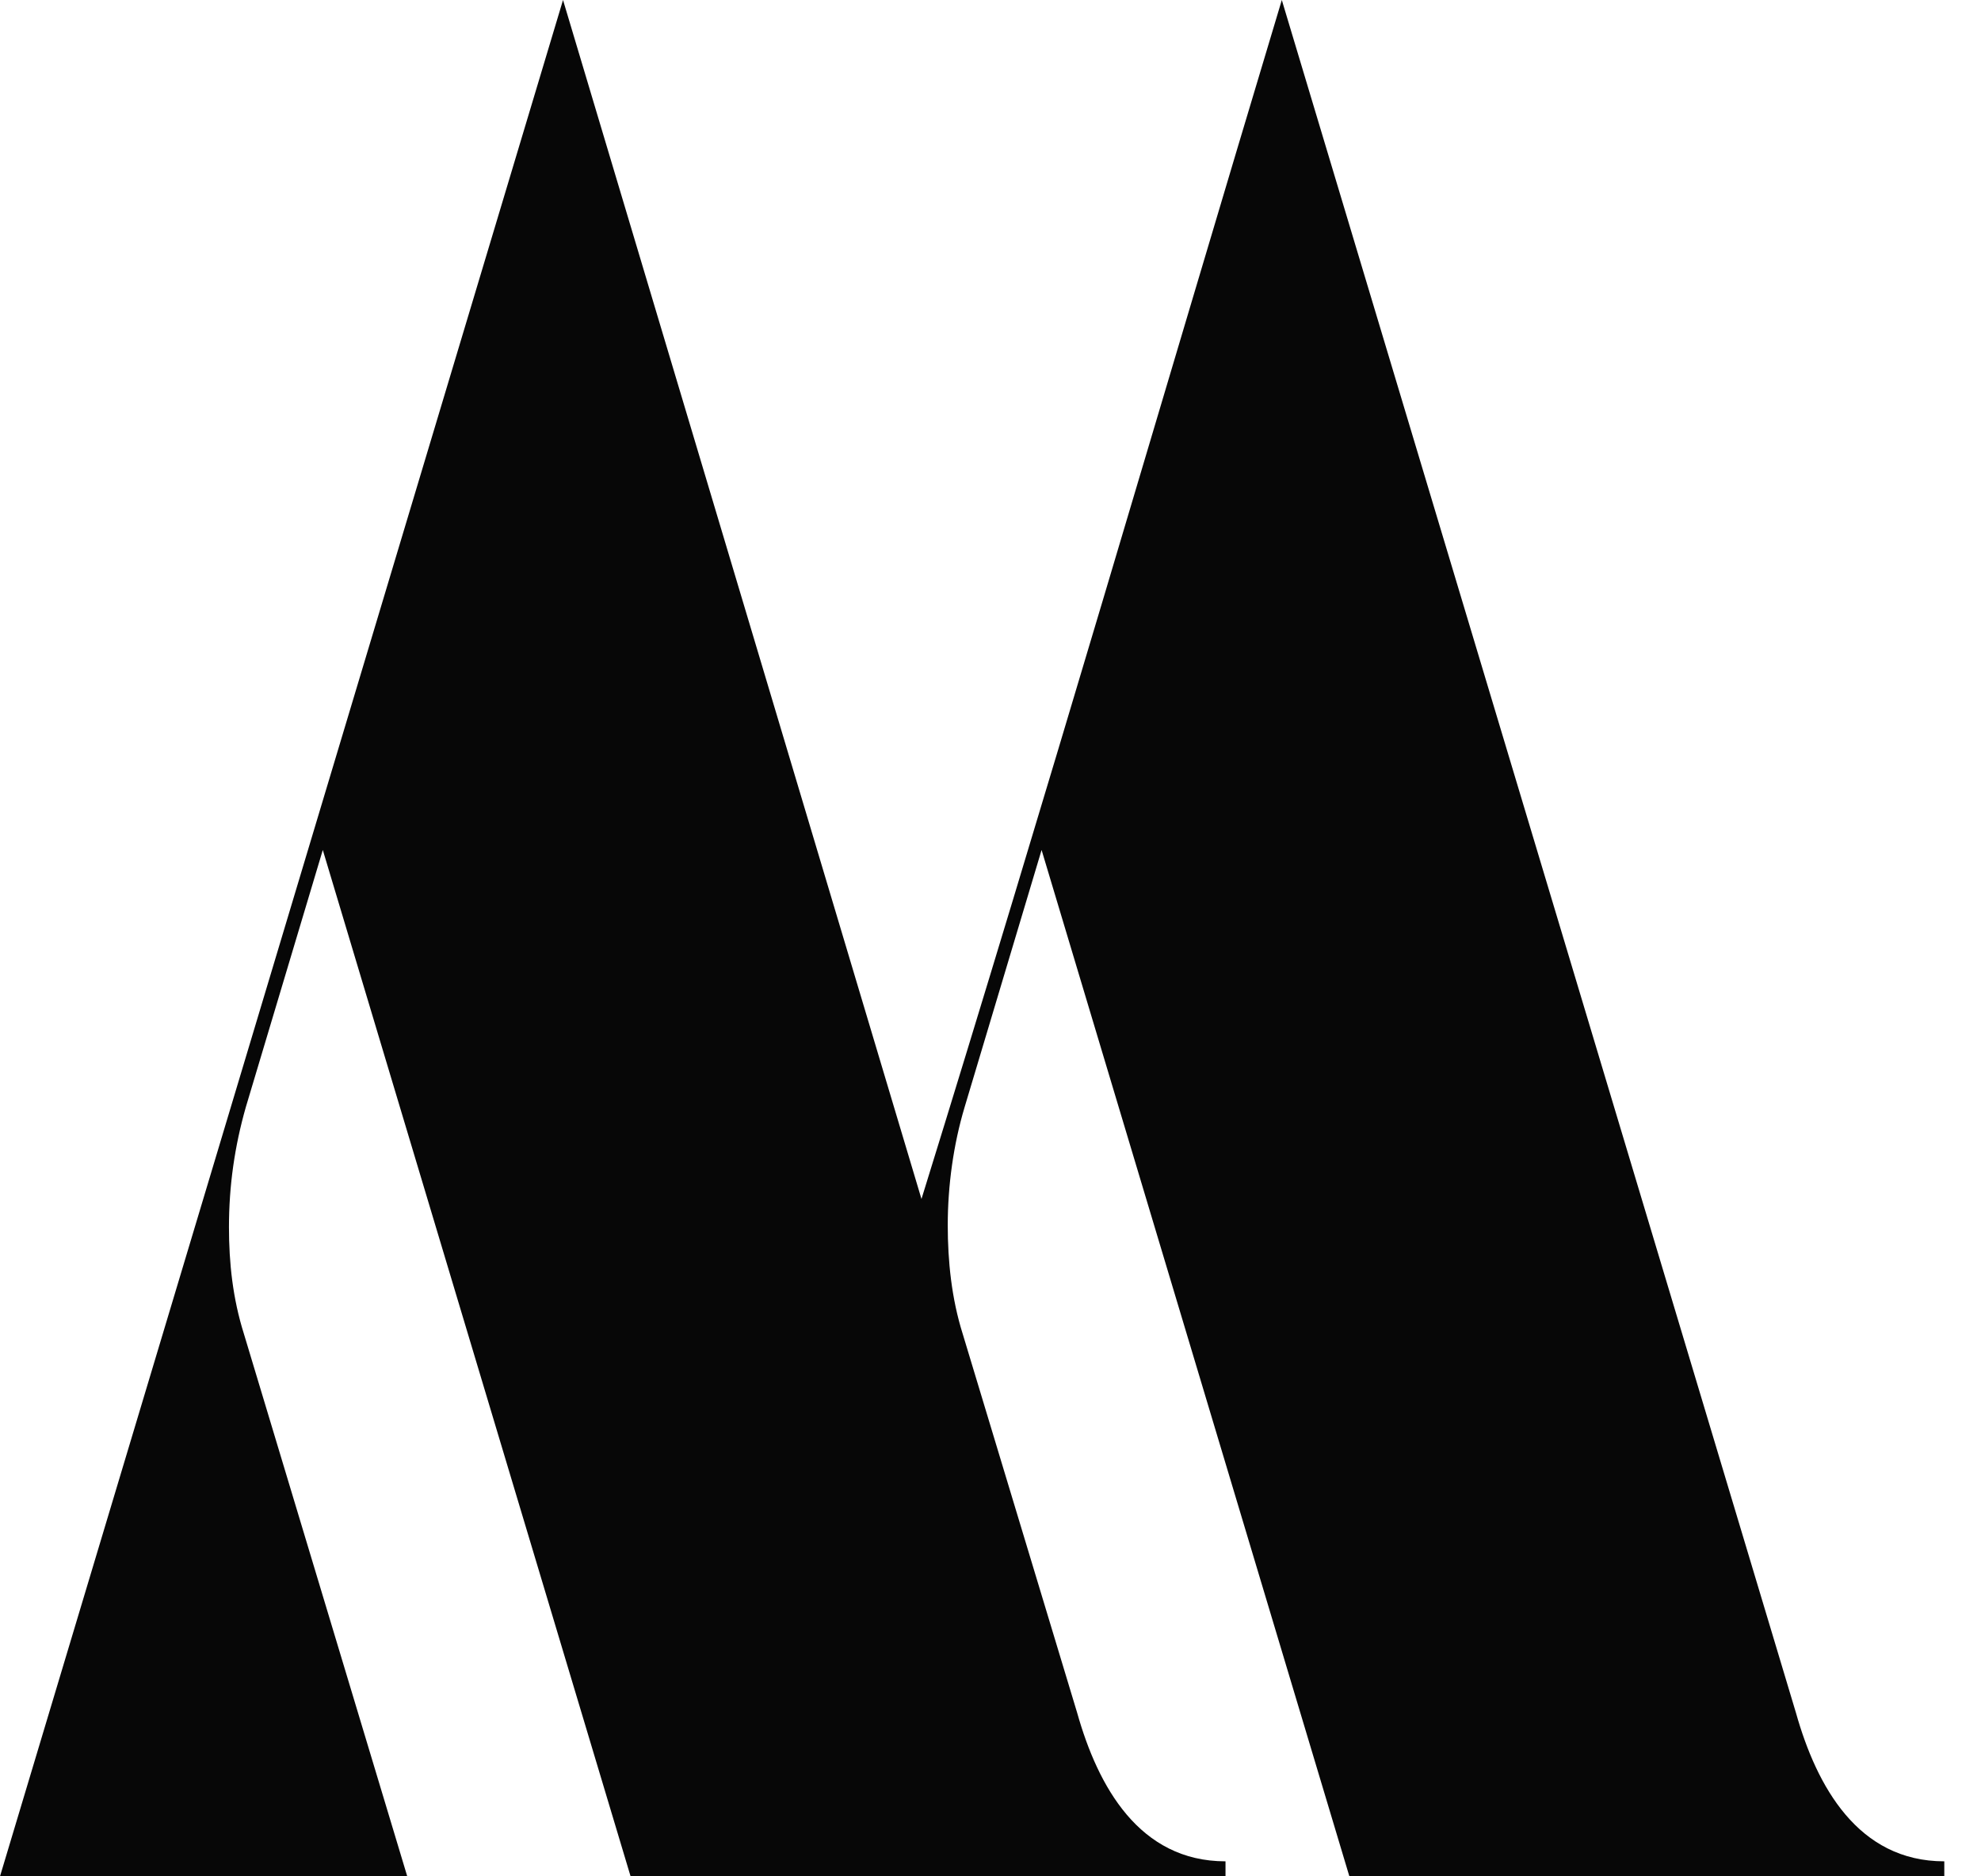 <svg width="38" height="36" viewBox="0 0 38 36" fill="none" xmlns="http://www.w3.org/2000/svg">
<path d="M37.296 35.712C35.64 35.712 34.848 34.272 34.452 32.868L24.588 0C22.284 7.668 20.052 15.336 17.676 23.004L10.8 0L0 36H7.812L4.68 25.596C4.464 24.912 4.392 24.228 4.392 23.544C4.392 22.752 4.5 21.996 4.716 21.24L6.192 16.308L12.096 36H23.508V35.712C21.852 35.712 21.06 34.272 20.664 32.868C18.468 25.596 18.468 25.596 18.468 25.596C18.252 24.912 18.18 24.192 18.18 23.508C18.18 22.752 18.288 21.96 18.504 21.24L19.98 16.308L25.884 36H37.296V35.712Z" fill="#070707"/>
</svg>
